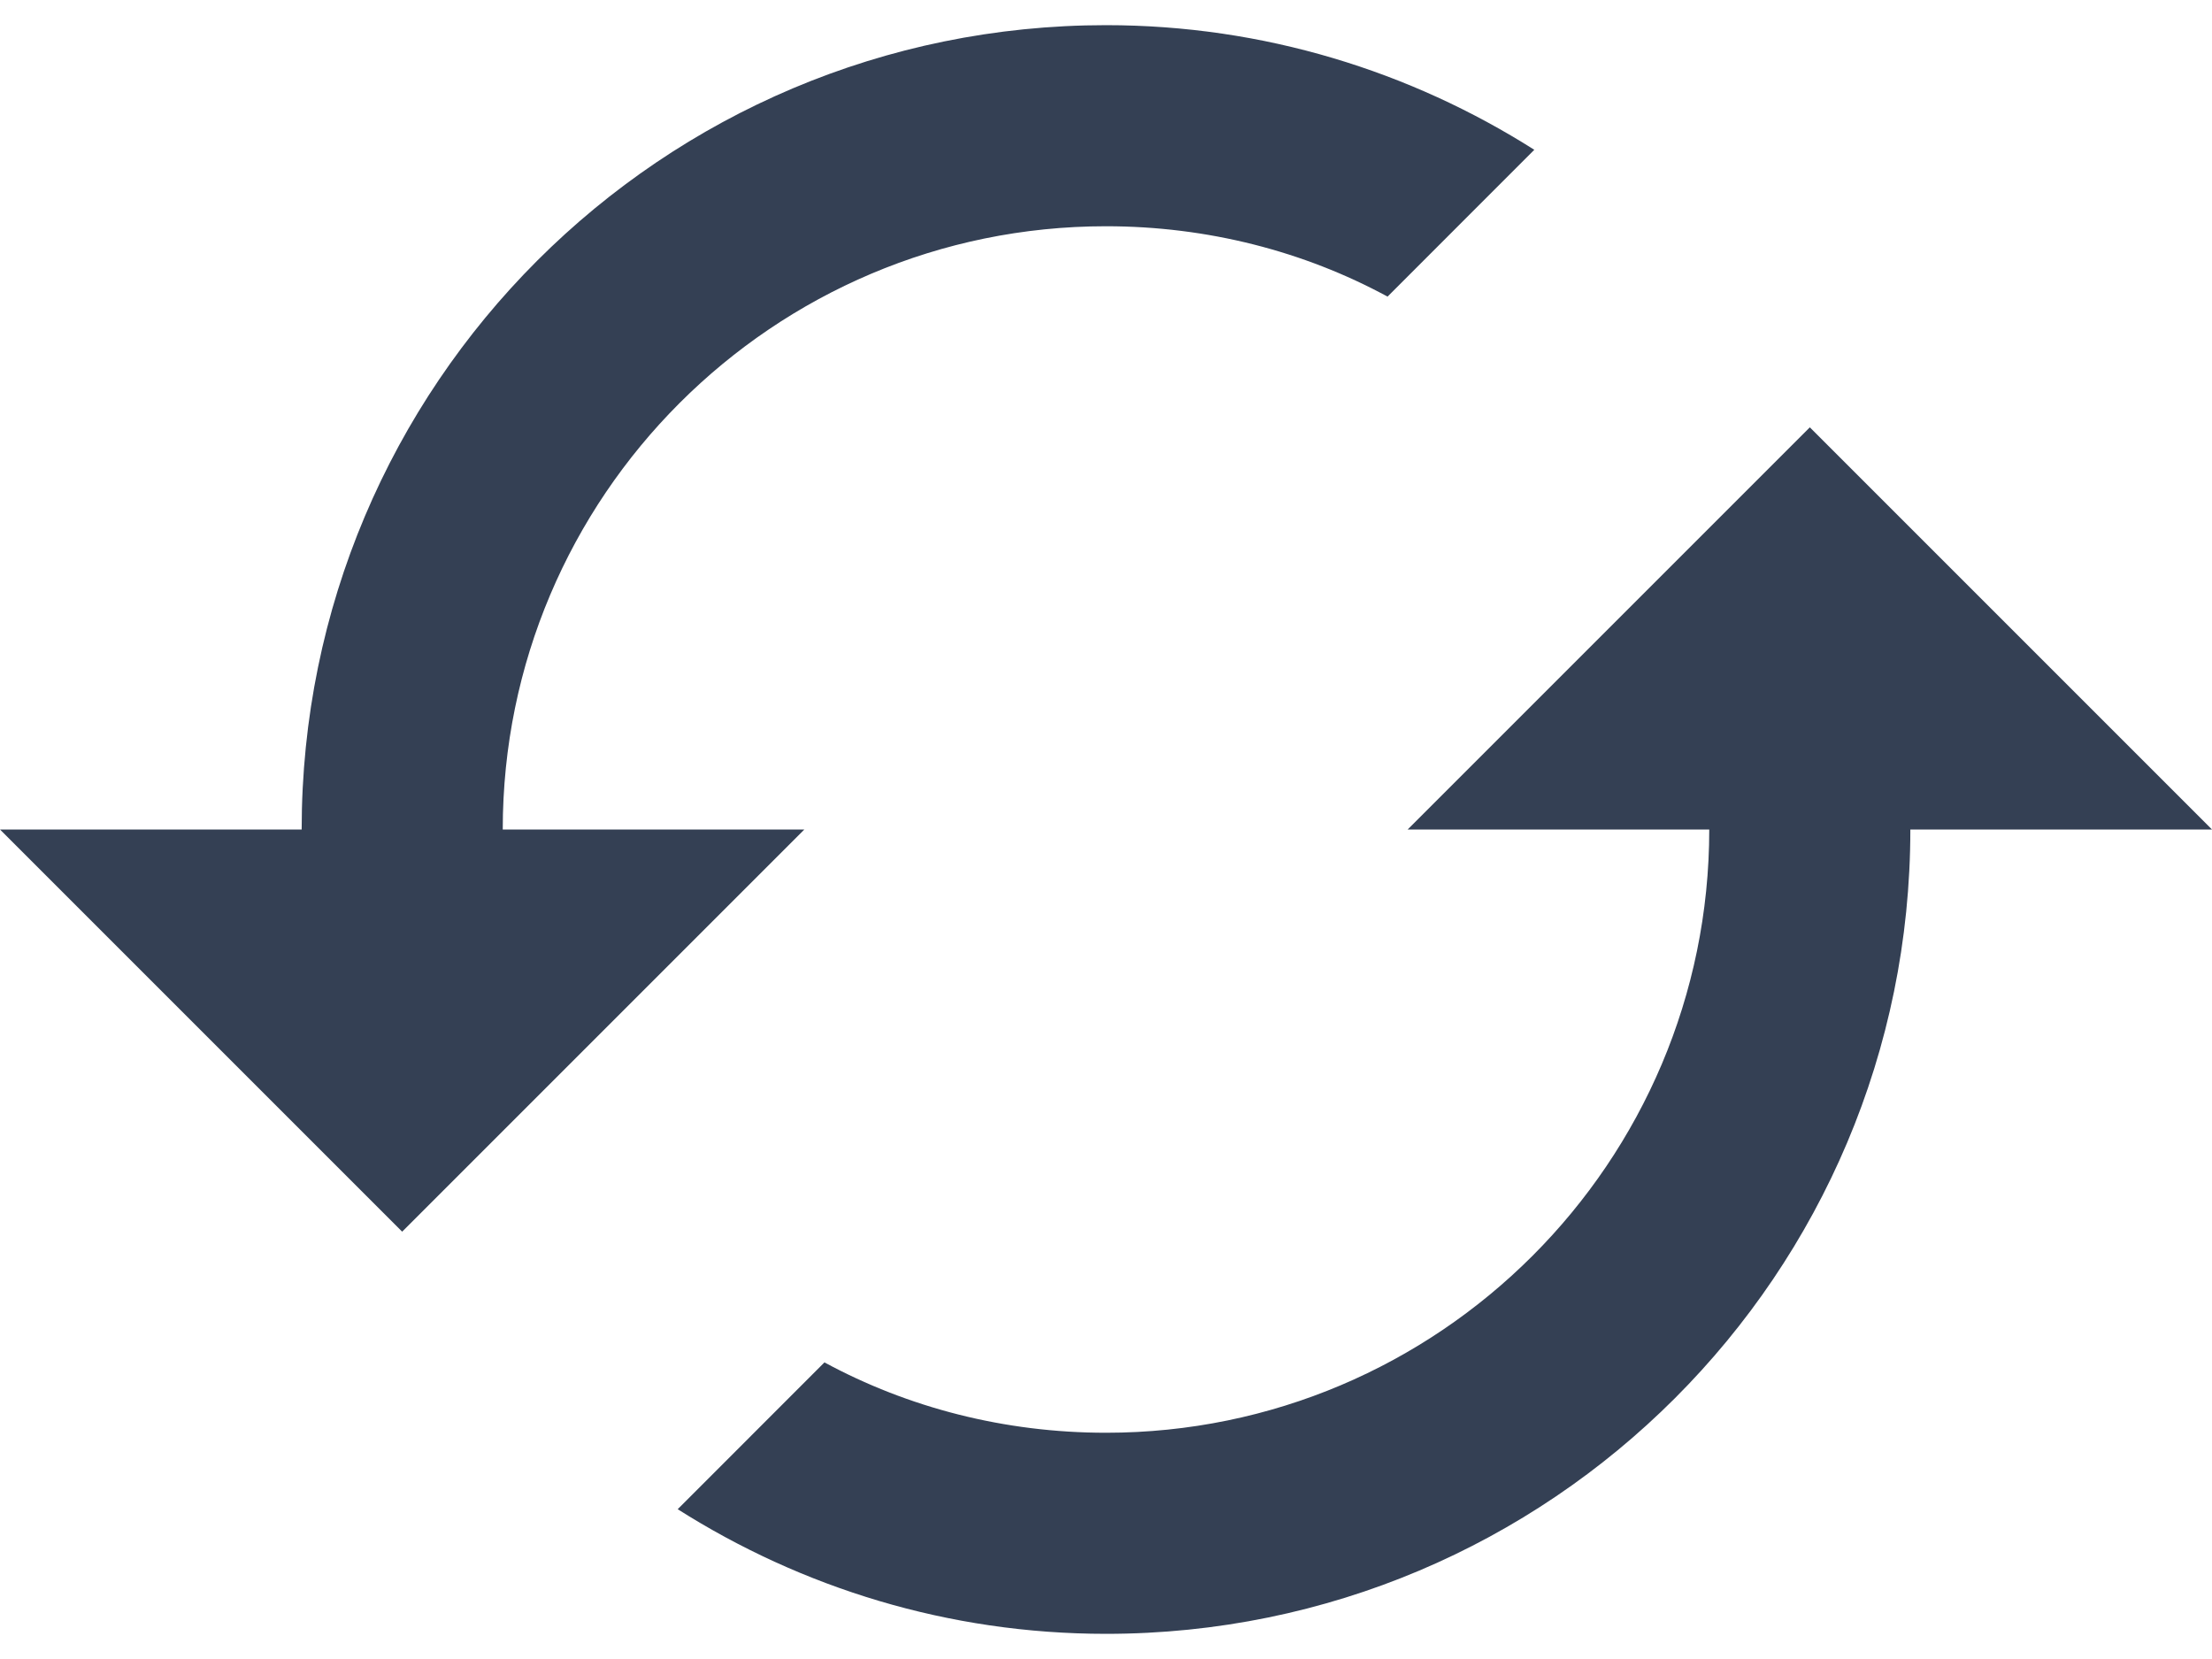 <svg width="32" height="24" viewBox="0 0 32 24" fill="none" xmlns="http://www.w3.org/2000/svg">
<path d="M26.182 6.182L20.364 12H24.727C24.727 16.814 20.814 20.727 16 20.727C14.531 20.727 13.134 20.363 11.927 19.709L9.804 21.833C11.593 22.967 13.716 23.636 16 23.636C22.429 23.636 27.636 18.429 27.636 12H32L26.182 6.182ZM7.273 12C7.273 7.185 11.185 3.273 16 3.273C17.469 3.273 18.866 3.636 20.073 4.291L22.196 2.167C20.407 1.033 18.284 0.364 16 0.364C9.571 0.364 4.364 5.571 4.364 12H0L5.818 17.818L11.636 12H7.273Z" fill="#344054"/>
</svg>
